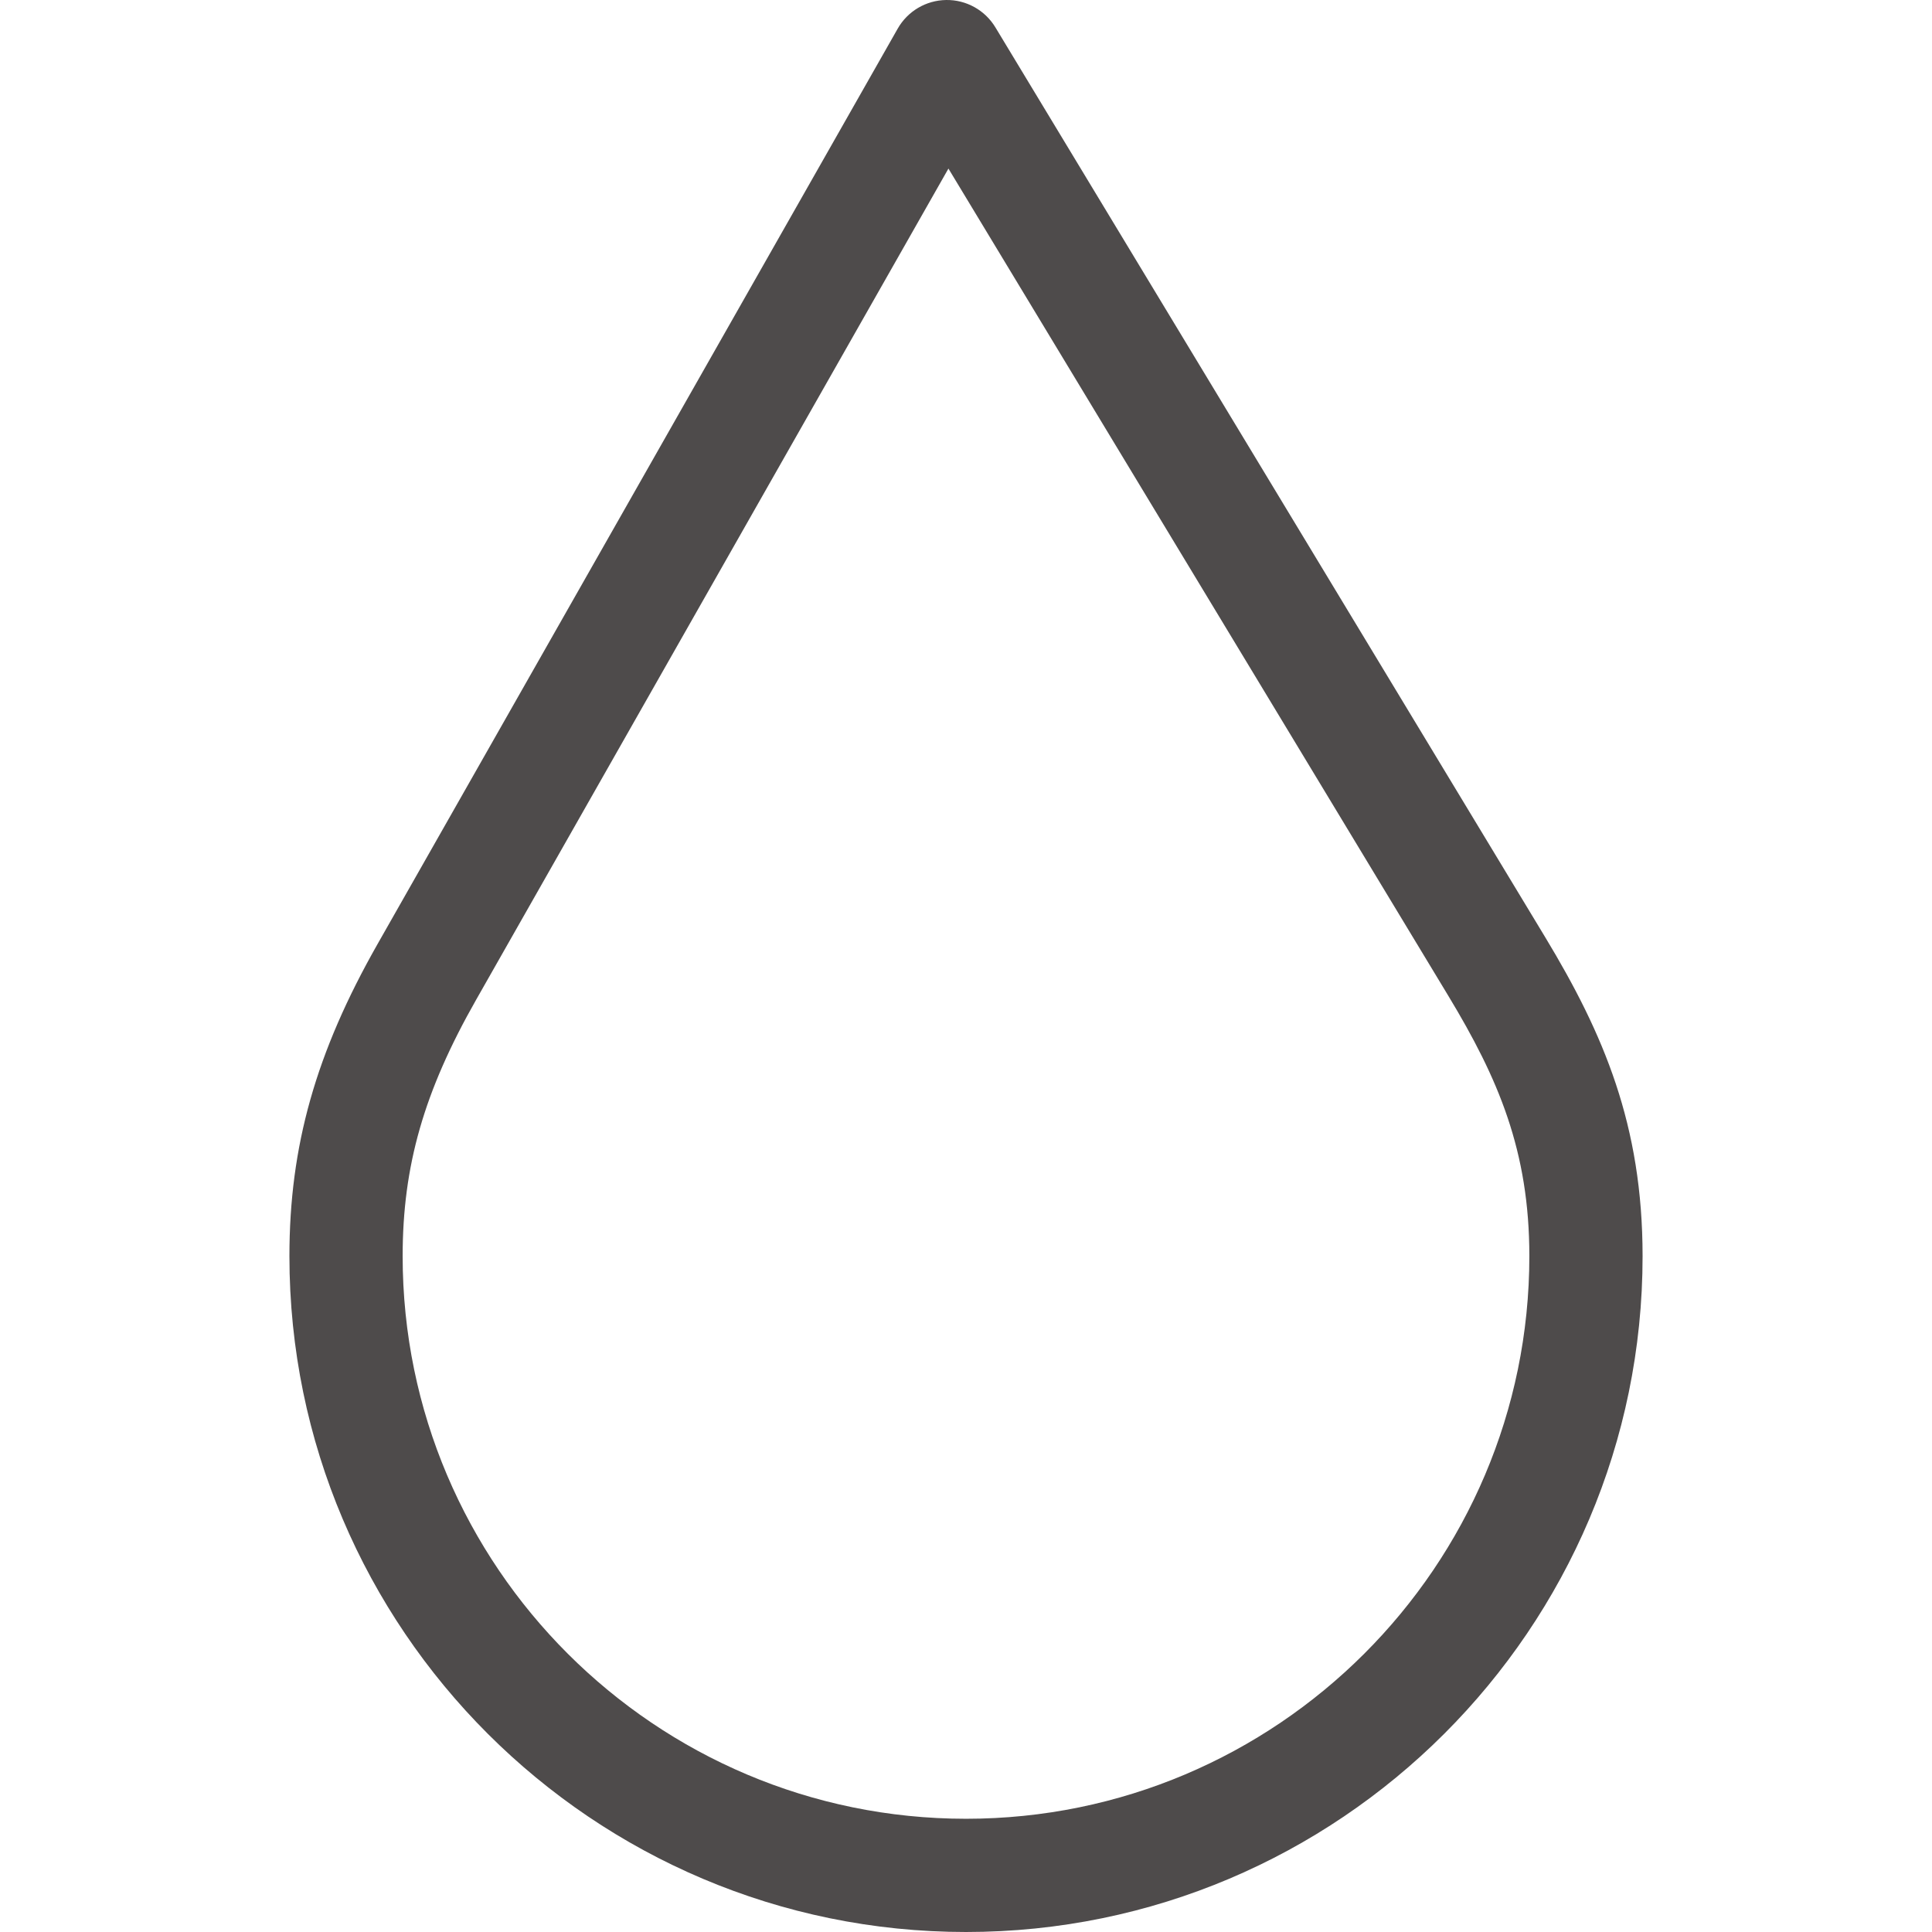 <?xml version="1.0"?>
<svg xmlns="http://www.w3.org/2000/svg" xmlns:xlink="http://www.w3.org/1999/xlink" xmlns:svgjs="http://svgjs.com/svgjs" version="1.1" width="512" height="512" x="0" y="0" viewBox="0 0 511.866 511.866" style="enable-background:new 0 0 512 512" xml:space="preserve" class=""><g><g xmlns="http://www.w3.org/2000/svg"><path d="m409.394 248.314-145.677-241.072c-2.754-4.557-7.714-7.316-13.039-7.241-5.323.071-10.21 2.959-12.841 7.588l-137.796 242.509c-16.375 28.819-23.362 53.552-23.362 82.7 0 98.739 80.413 179.068 179.255 179.068s179.255-80.33 179.255-179.068c-.001-34.692-10.313-58.864-25.795-84.484zm-153.461 233.552c-82.3 0-149.255-66.872-149.255-149.068 0-23.905 5.634-43.571 19.446-67.879l125.154-220.257 132.44 219.168c13.255 21.934 21.47 41.122 21.47 68.968 0 82.197-66.955 149.068-149.255 149.068z" fill="#4e4b4b" data-original="#000000" style="" class=""/></g></g></svg>
